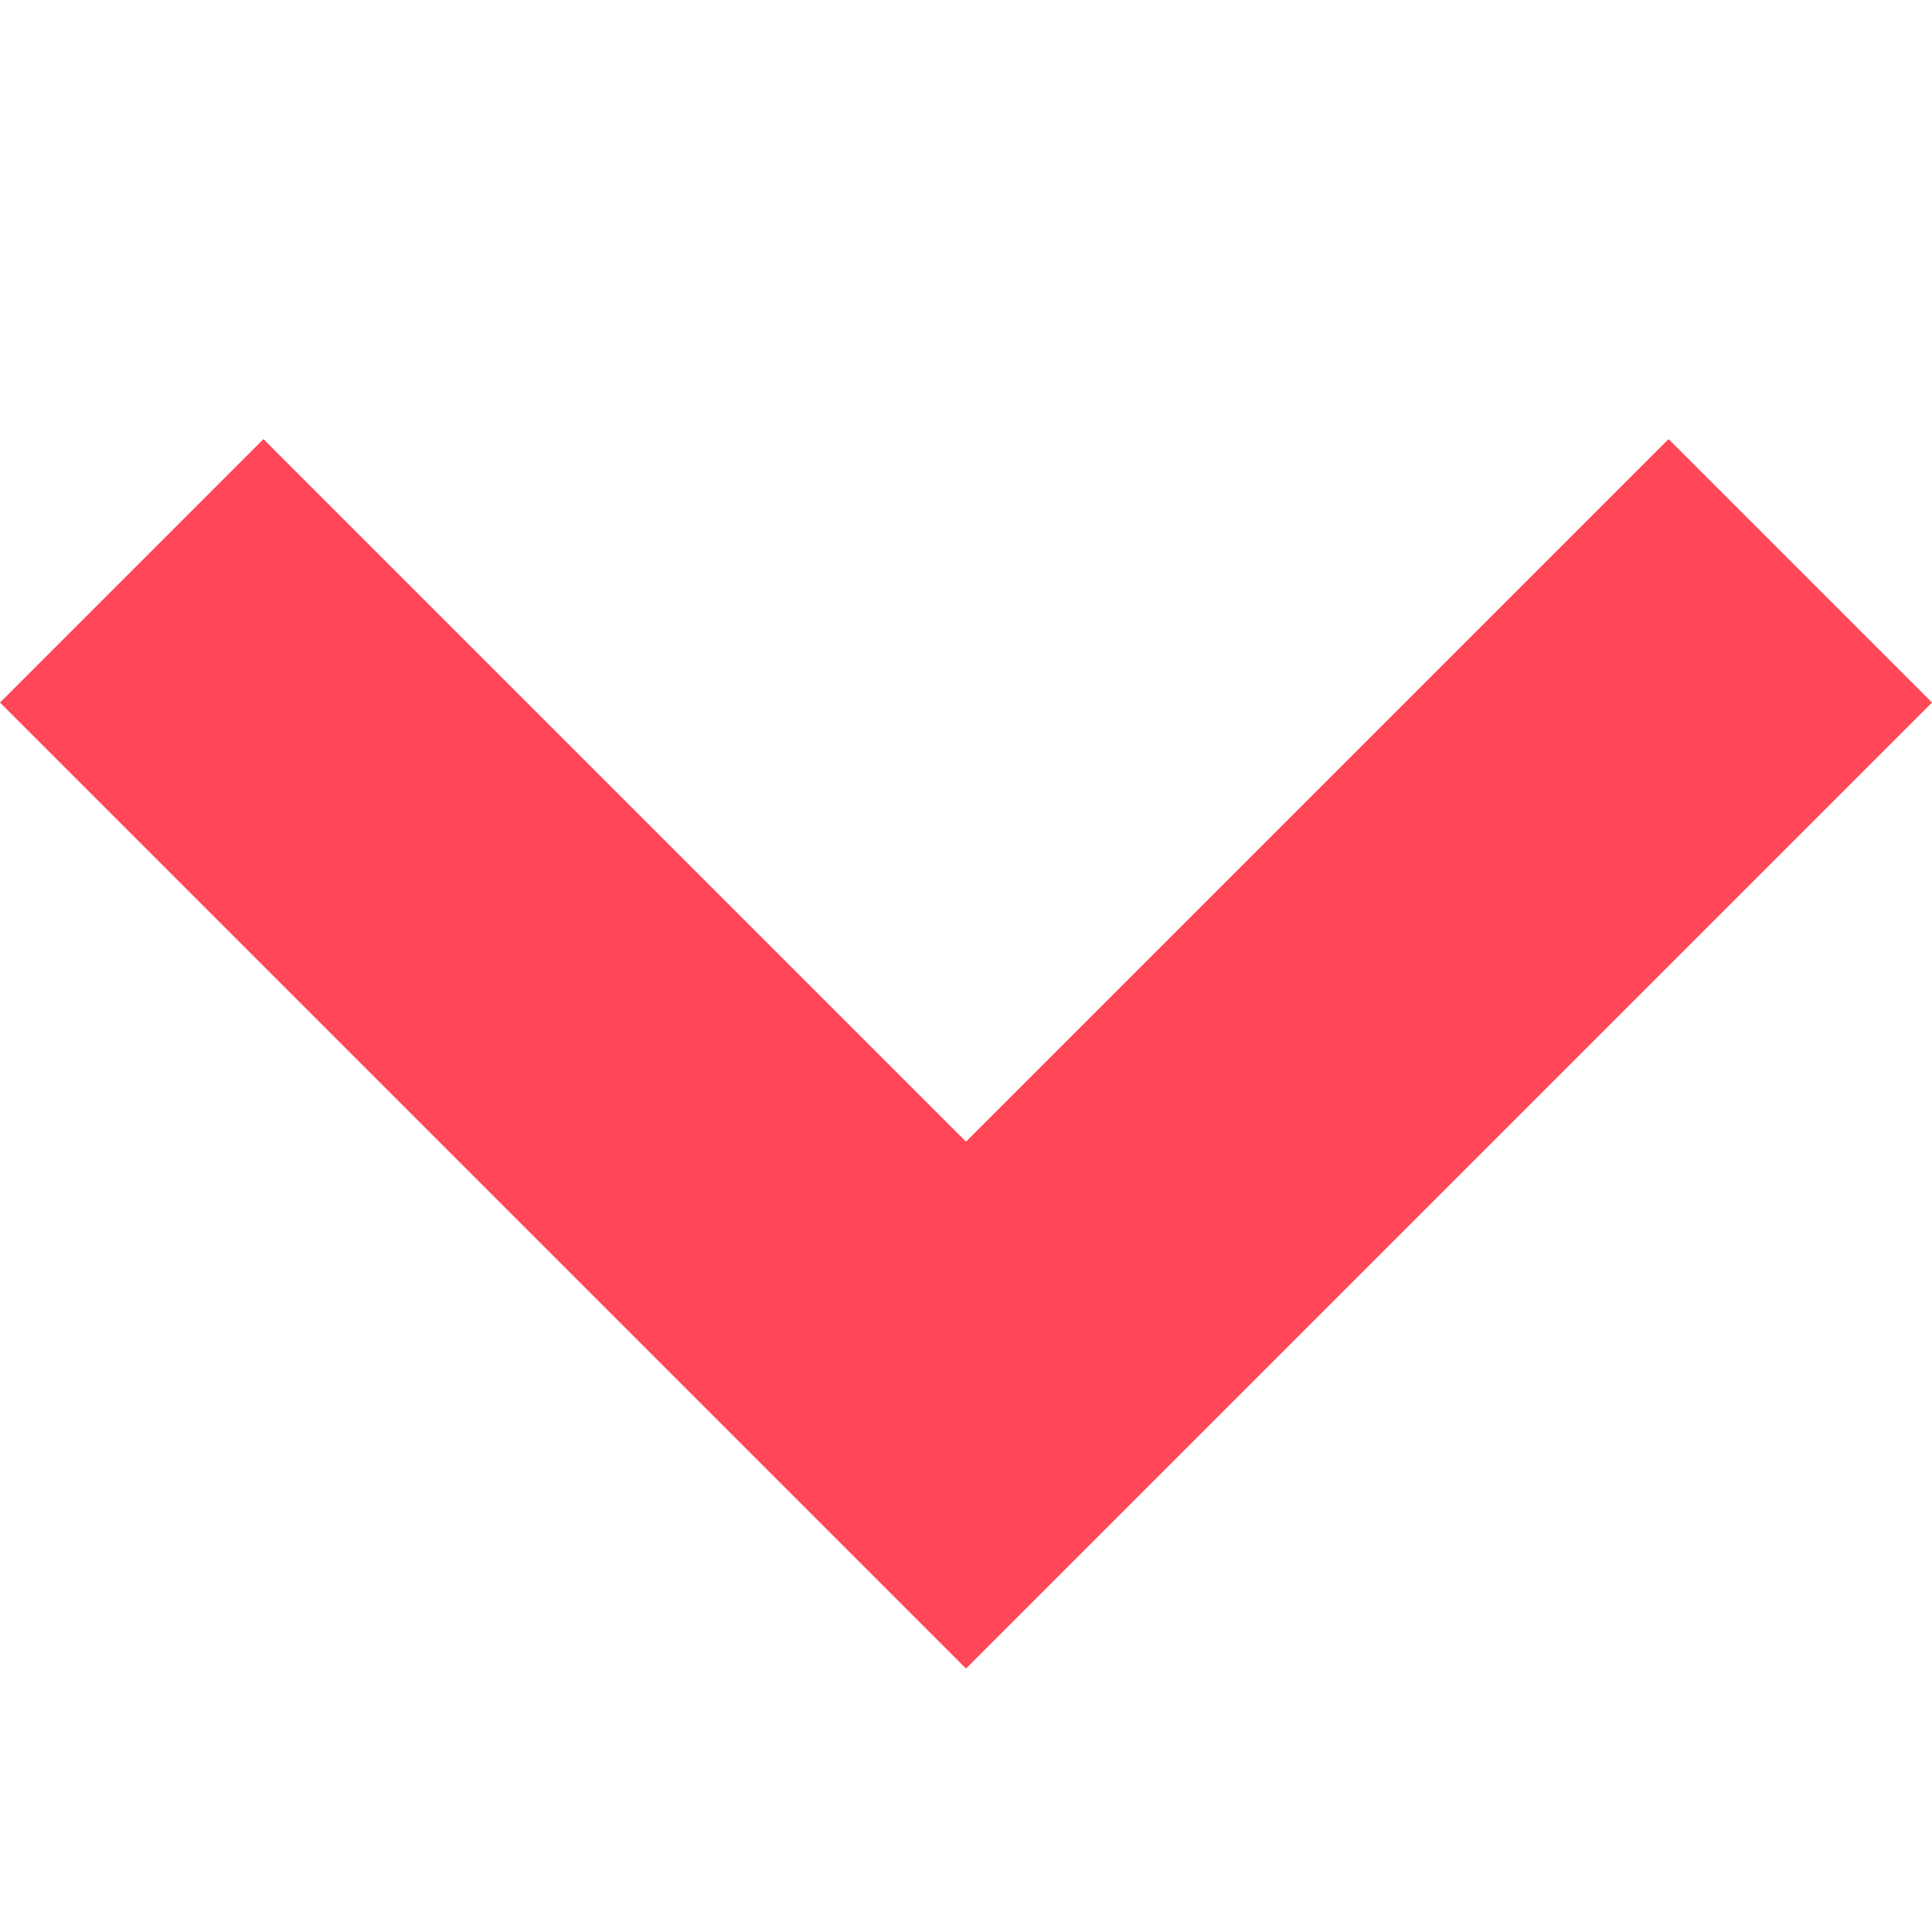 <svg version="1.2" xmlns="http://www.w3.org/2000/svg" xmlns:xlink="http://www.w3.org/1999/xlink" overflow="visible" preserveAspectRatio="none" viewBox="0 0 22 22" width="16" height="16"><g><defs> </defs> <rect display="none" fill="#FFA400" width="22" height="22" style="fill: rgb(255, 71, 87);" vector-effect="non-scaling-stroke"/> <rect id="_x3C_Slice_x3E__126_" display="none" fill="none" width="22" height="22" style="fill: rgb(255, 71, 87);" vector-effect="non-scaling-stroke"/> <polygon fill-rule="evenodd" clip-rule="evenodd" points="19,5 11,13 3,5 0,8 11,19 22,8 " style="fill: rgb(255, 71, 87);" vector-effect="non-scaling-stroke"/> </g></svg>